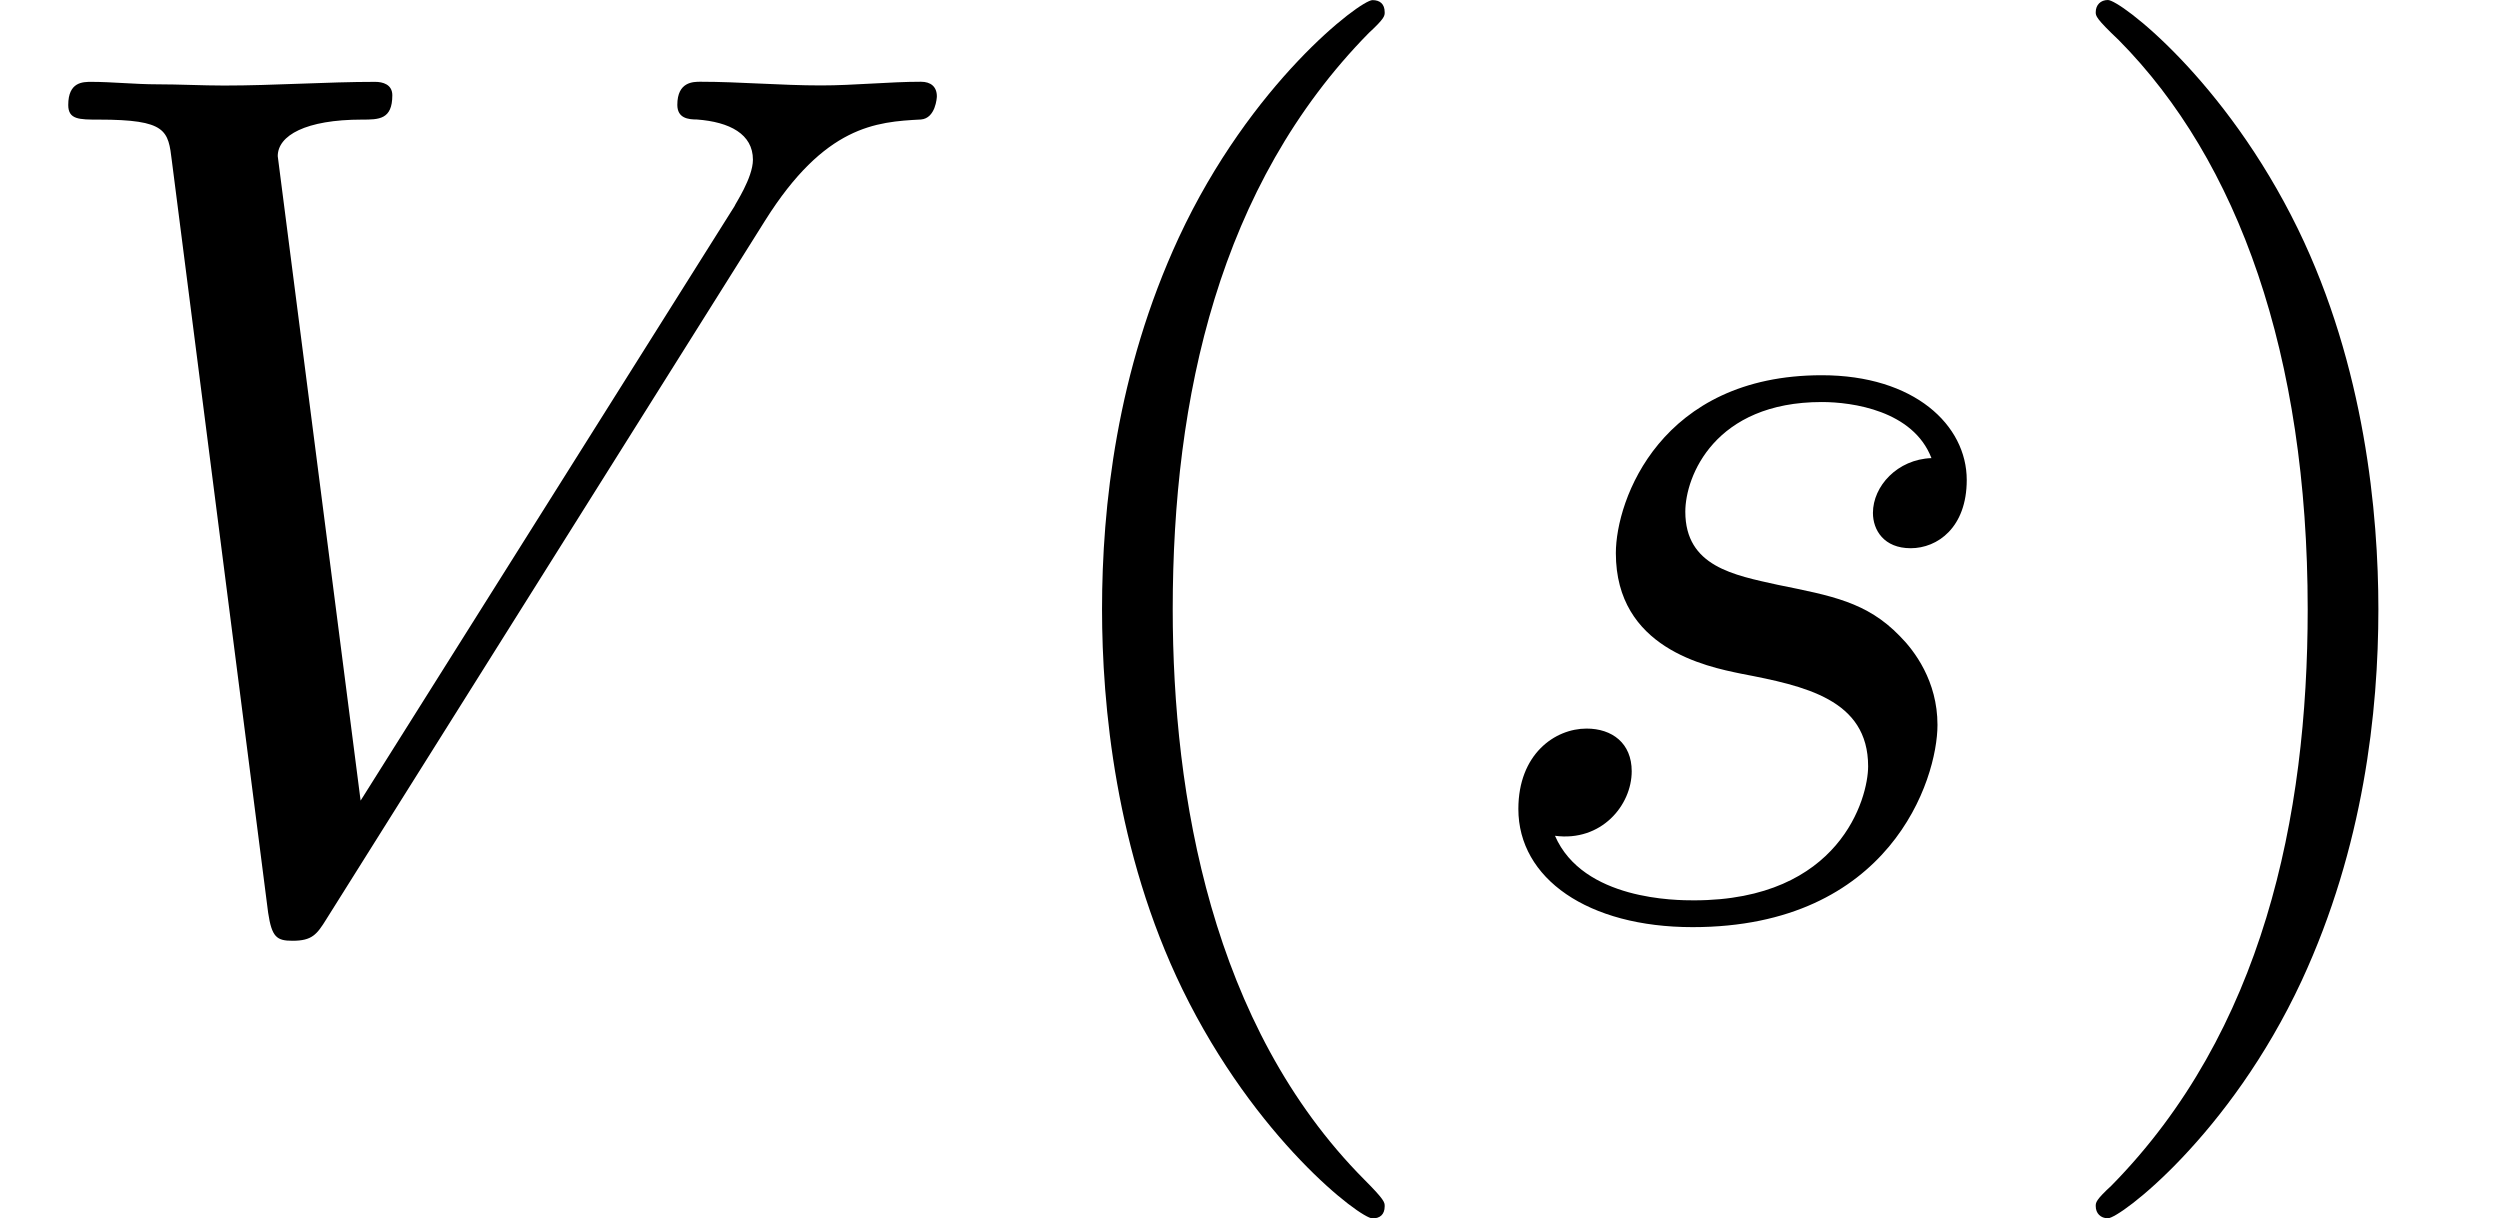 <svg height="10.909pt" viewBox="70.735 60.56 22.386 10.909" width="22.386pt" xmlns="http://www.w3.org/2000/svg"><path d="m6.851-6.207c.535-.851.993-.884 1.396-.905.131-.011.142-.196.142-.207 0-.087-.055-.131-.142-.131-.284 0-.6.033-.895.033-.36 0-.731-.033-1.08-.033-.065 0-.207 0-.207.207 0 .12.098.131.175.131.295.022.502.131.502.36 0 .164-.164.404-.164.415l-3.349 5.324-.742-5.771c0-.185.251-.327.753-.327.153 0 .273 0 .273-.218 0-.098-.087-.12-.153-.12-.436 0-.905.033-1.353.033-.196 0-.404-.011-.6-.011s-.404-.022-.589-.022c-.076 0-.207 0-.207.207 0 .131.098.131.273.131.611 0 .622.098.655.371l.862 6.731c.033.218.076.251.218.251.175 0 .218-.055.305-.196z" transform="translate(70.735 68.742)"/><path d="m3.611 2.618c0-.033 0-.055-.185-.24-1.364-1.375-1.713-3.436-1.713-5.105 0-1.898.415-3.796 1.756-5.16.142-.131.142-.153.142-.185 0-.076-.044-.109-.109-.109-.109 0-1.091.742-1.735 2.127-.556 1.2-.687 2.411-.687 3.327 0 .851.12 2.171.72 3.404.655 1.342 1.593 2.051 1.702 2.051.065 0 .109-.033.109-.109z" transform="translate(79.523 68.742)"/><path d="m4.265-4.08c-.305.011-.524.251-.524.491 0 .153.098.316.338.316s.502-.185.502-.611c0-.491-.469-.938-1.298-.938-1.44 0-1.844 1.113-1.844 1.593 0 .851.807 1.015 1.124 1.08.567.109 1.135.229 1.135.829 0 .284-.251 1.2-1.56 1.2-.153 0-.993 0-1.244-.578.415.055.687-.273.687-.578 0-.251-.175-.382-.404-.382-.284 0-.611.229-.611.72 0 .622.622 1.058 1.56 1.058 1.767 0 2.193-1.32 2.193-1.811 0-.393-.207-.665-.338-.796-.295-.305-.611-.36-1.091-.458-.393-.087-.829-.164-.829-.655 0-.316.262-.982 1.222-.982.273 0 .818.076.982.502z" transform="translate(83.765 68.742)"/><path d="m3.153-2.727c0-.851-.12-2.171-.72-3.404-.655-1.342-1.593-2.051-1.702-2.051-.065 0-.109.044-.109.109 0 .033 0 .055.207.251 1.069 1.08 1.691 2.815 1.691 5.095 0 1.865-.404 3.785-1.756 5.16-.142.131-.142.153-.142.185 0 .065.044.109.109.109.109 0 1.091-.742 1.735-2.127.556-1.2.687-2.411.687-3.327z" transform="translate(88.879 68.742)"/></svg>